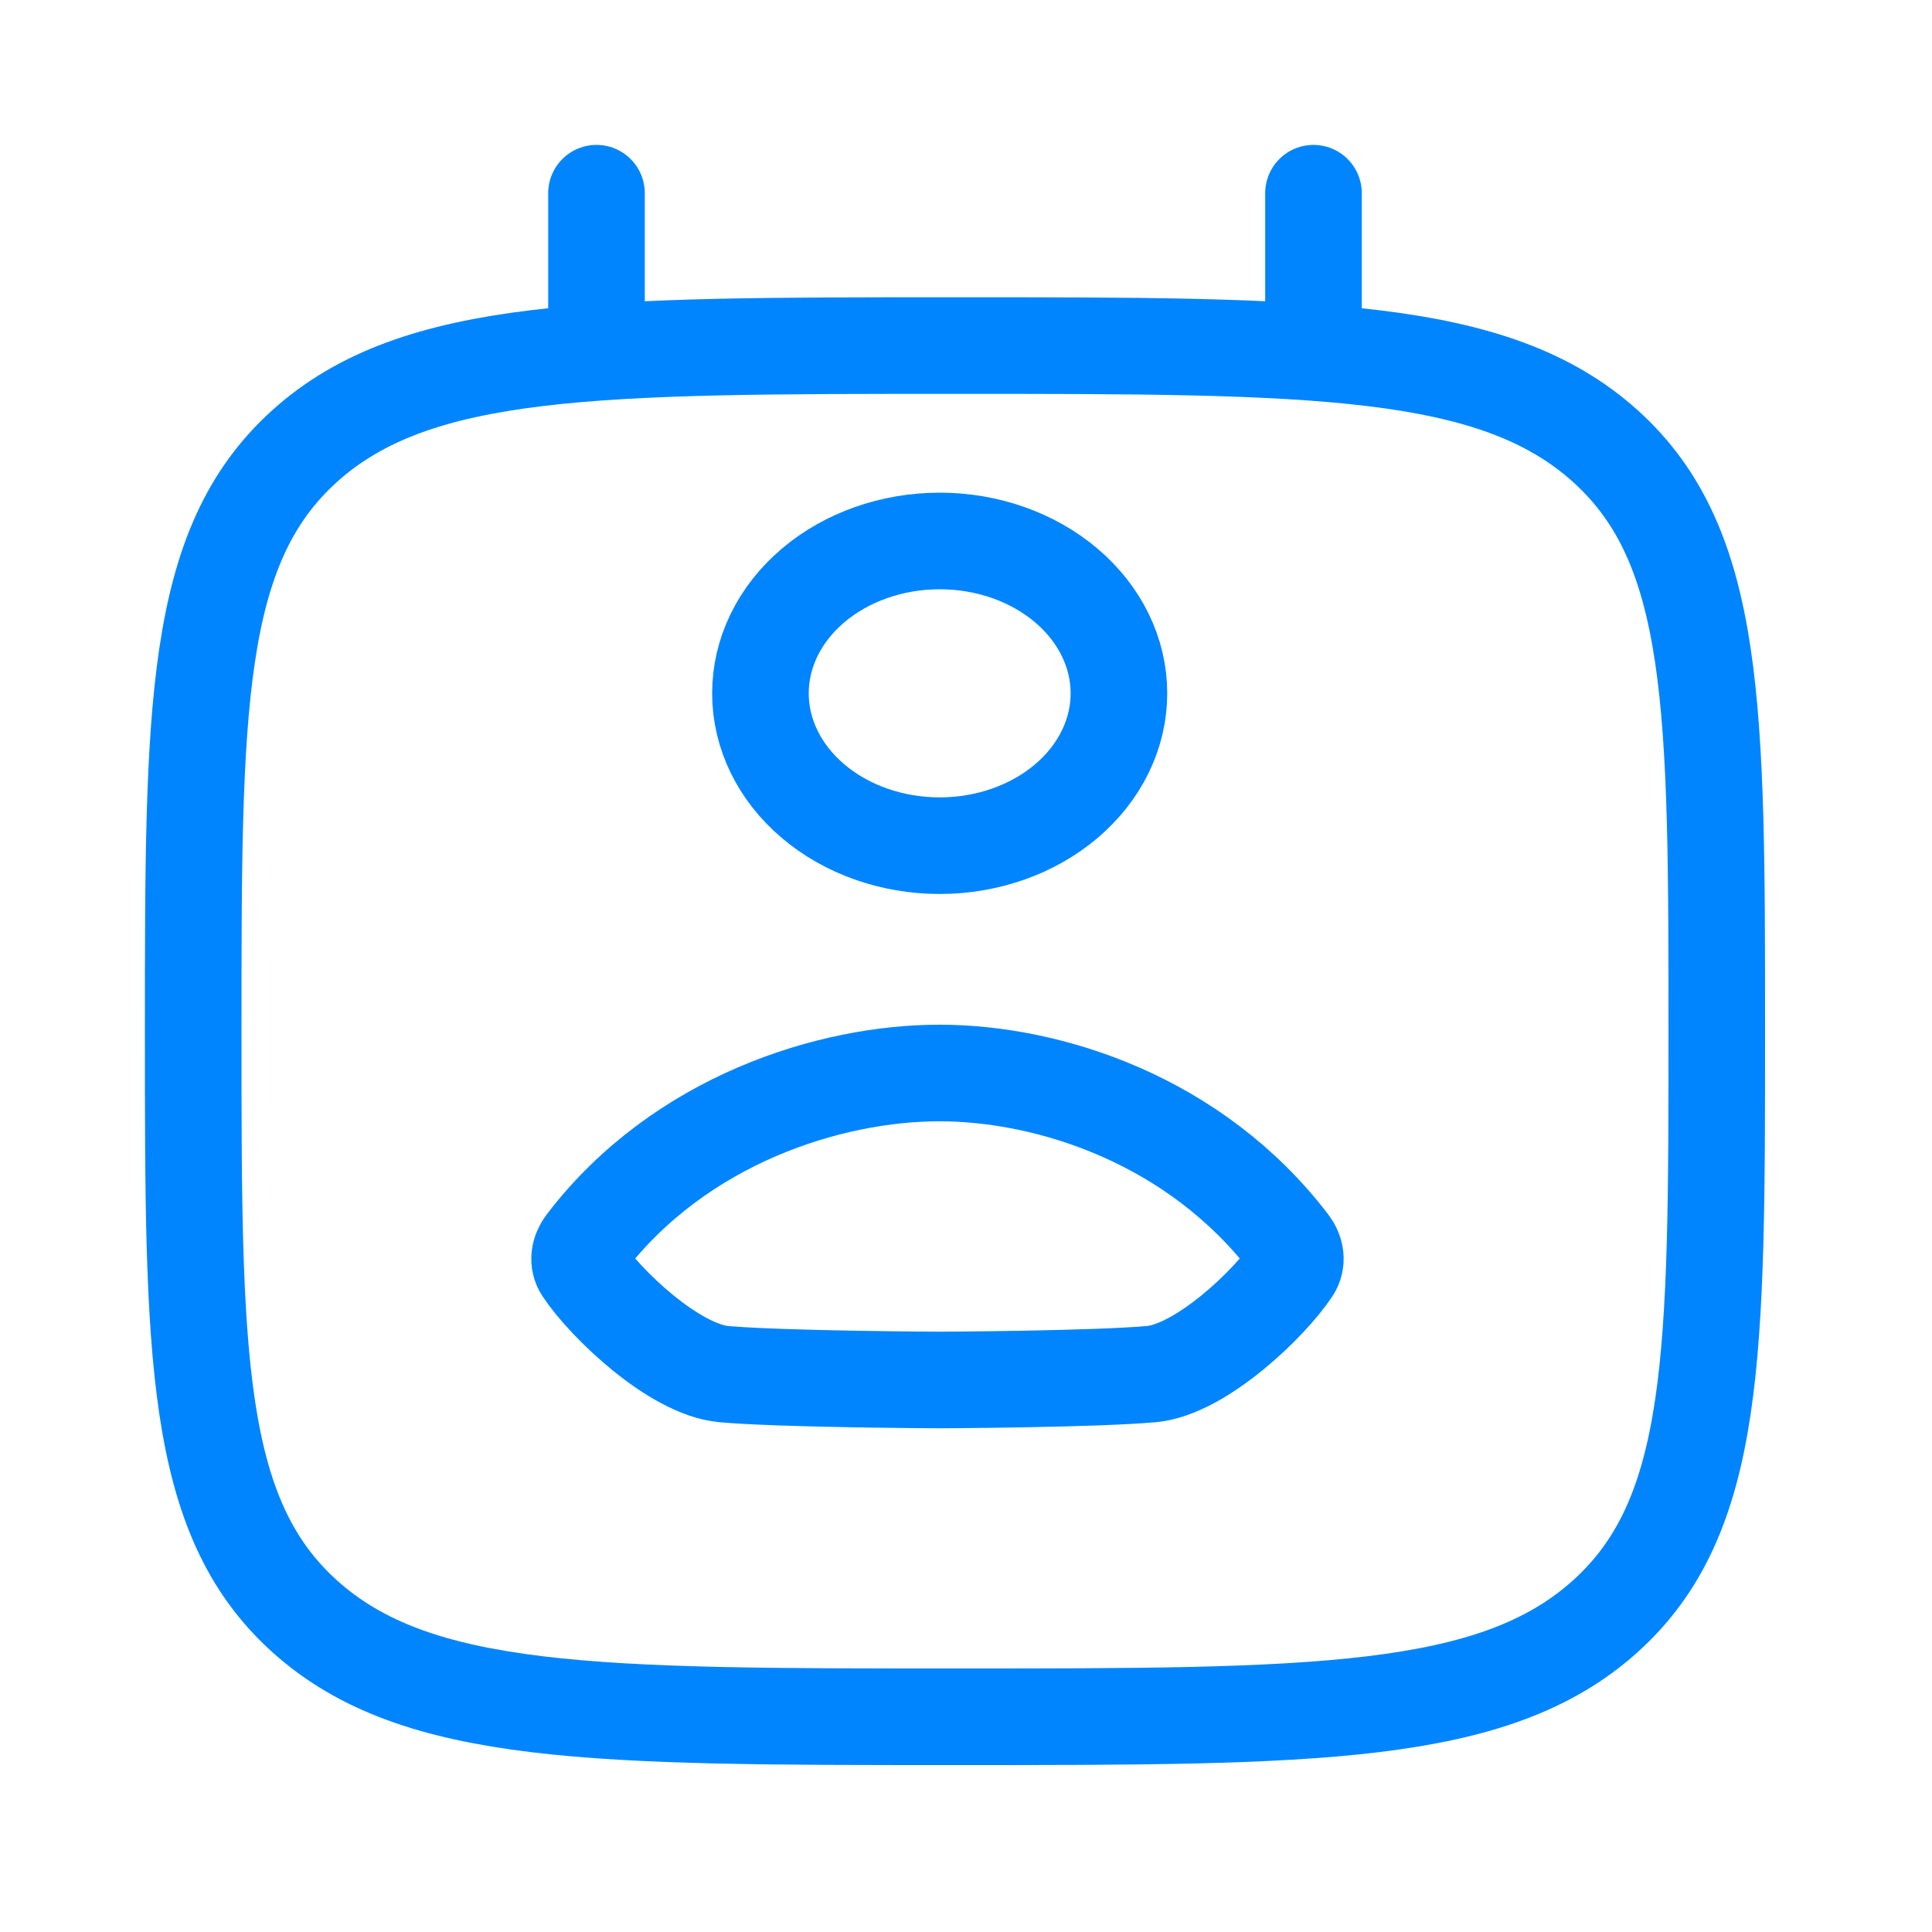 <svg width="50" height="50" viewBox="0 0 50 50" fill="none" xmlns="http://www.w3.org/2000/svg">
<path d="M15.437 8.943V5M33.993 8.943V5M24.715 44.43C15.421 44.43 10.775 44.43 7.888 41.832C5 39.233 5 35.05 5 26.686C5 18.323 5 14.14 7.888 11.541C10.775 8.943 15.421 8.943 24.715 8.943C34.009 8.943 38.655 8.943 41.542 11.541C44.43 14.14 44.43 18.323 44.43 26.686C44.43 35.05 44.43 39.233 41.542 41.832C38.655 44.43 34.009 44.43 24.715 44.43Z" stroke="#0085FE" stroke-width="2.5" stroke-linecap="round" stroke-linejoin="round"/>
<path d="M28.958 17.943C28.958 18.989 28.469 19.992 27.599 20.731C26.729 21.471 25.549 21.886 24.319 21.886C23.089 21.886 21.909 21.471 21.039 20.731C20.169 19.992 19.68 18.989 19.68 17.943C19.68 16.897 20.169 15.894 21.039 15.155C21.909 14.415 23.089 14 24.319 14C25.549 14 26.729 14.415 27.599 15.155C28.469 15.894 28.958 16.897 28.958 17.943ZM15.146 32.183C17.6 28.97 21.499 27.767 24.319 27.769C27.139 27.771 30.925 28.972 33.379 32.185C33.536 32.392 33.58 32.646 33.437 32.863C32.864 33.729 31.08 35.446 29.795 35.562C28.315 35.694 24.444 35.714 24.321 35.714C24.198 35.714 20.211 35.694 18.732 35.562C17.442 35.444 15.661 33.729 15.085 32.861C14.944 32.646 14.988 32.392 15.146 32.183Z" stroke="#0085FE" stroke-width="2.5" stroke-linecap="round" stroke-linejoin="round"/>
</svg>

